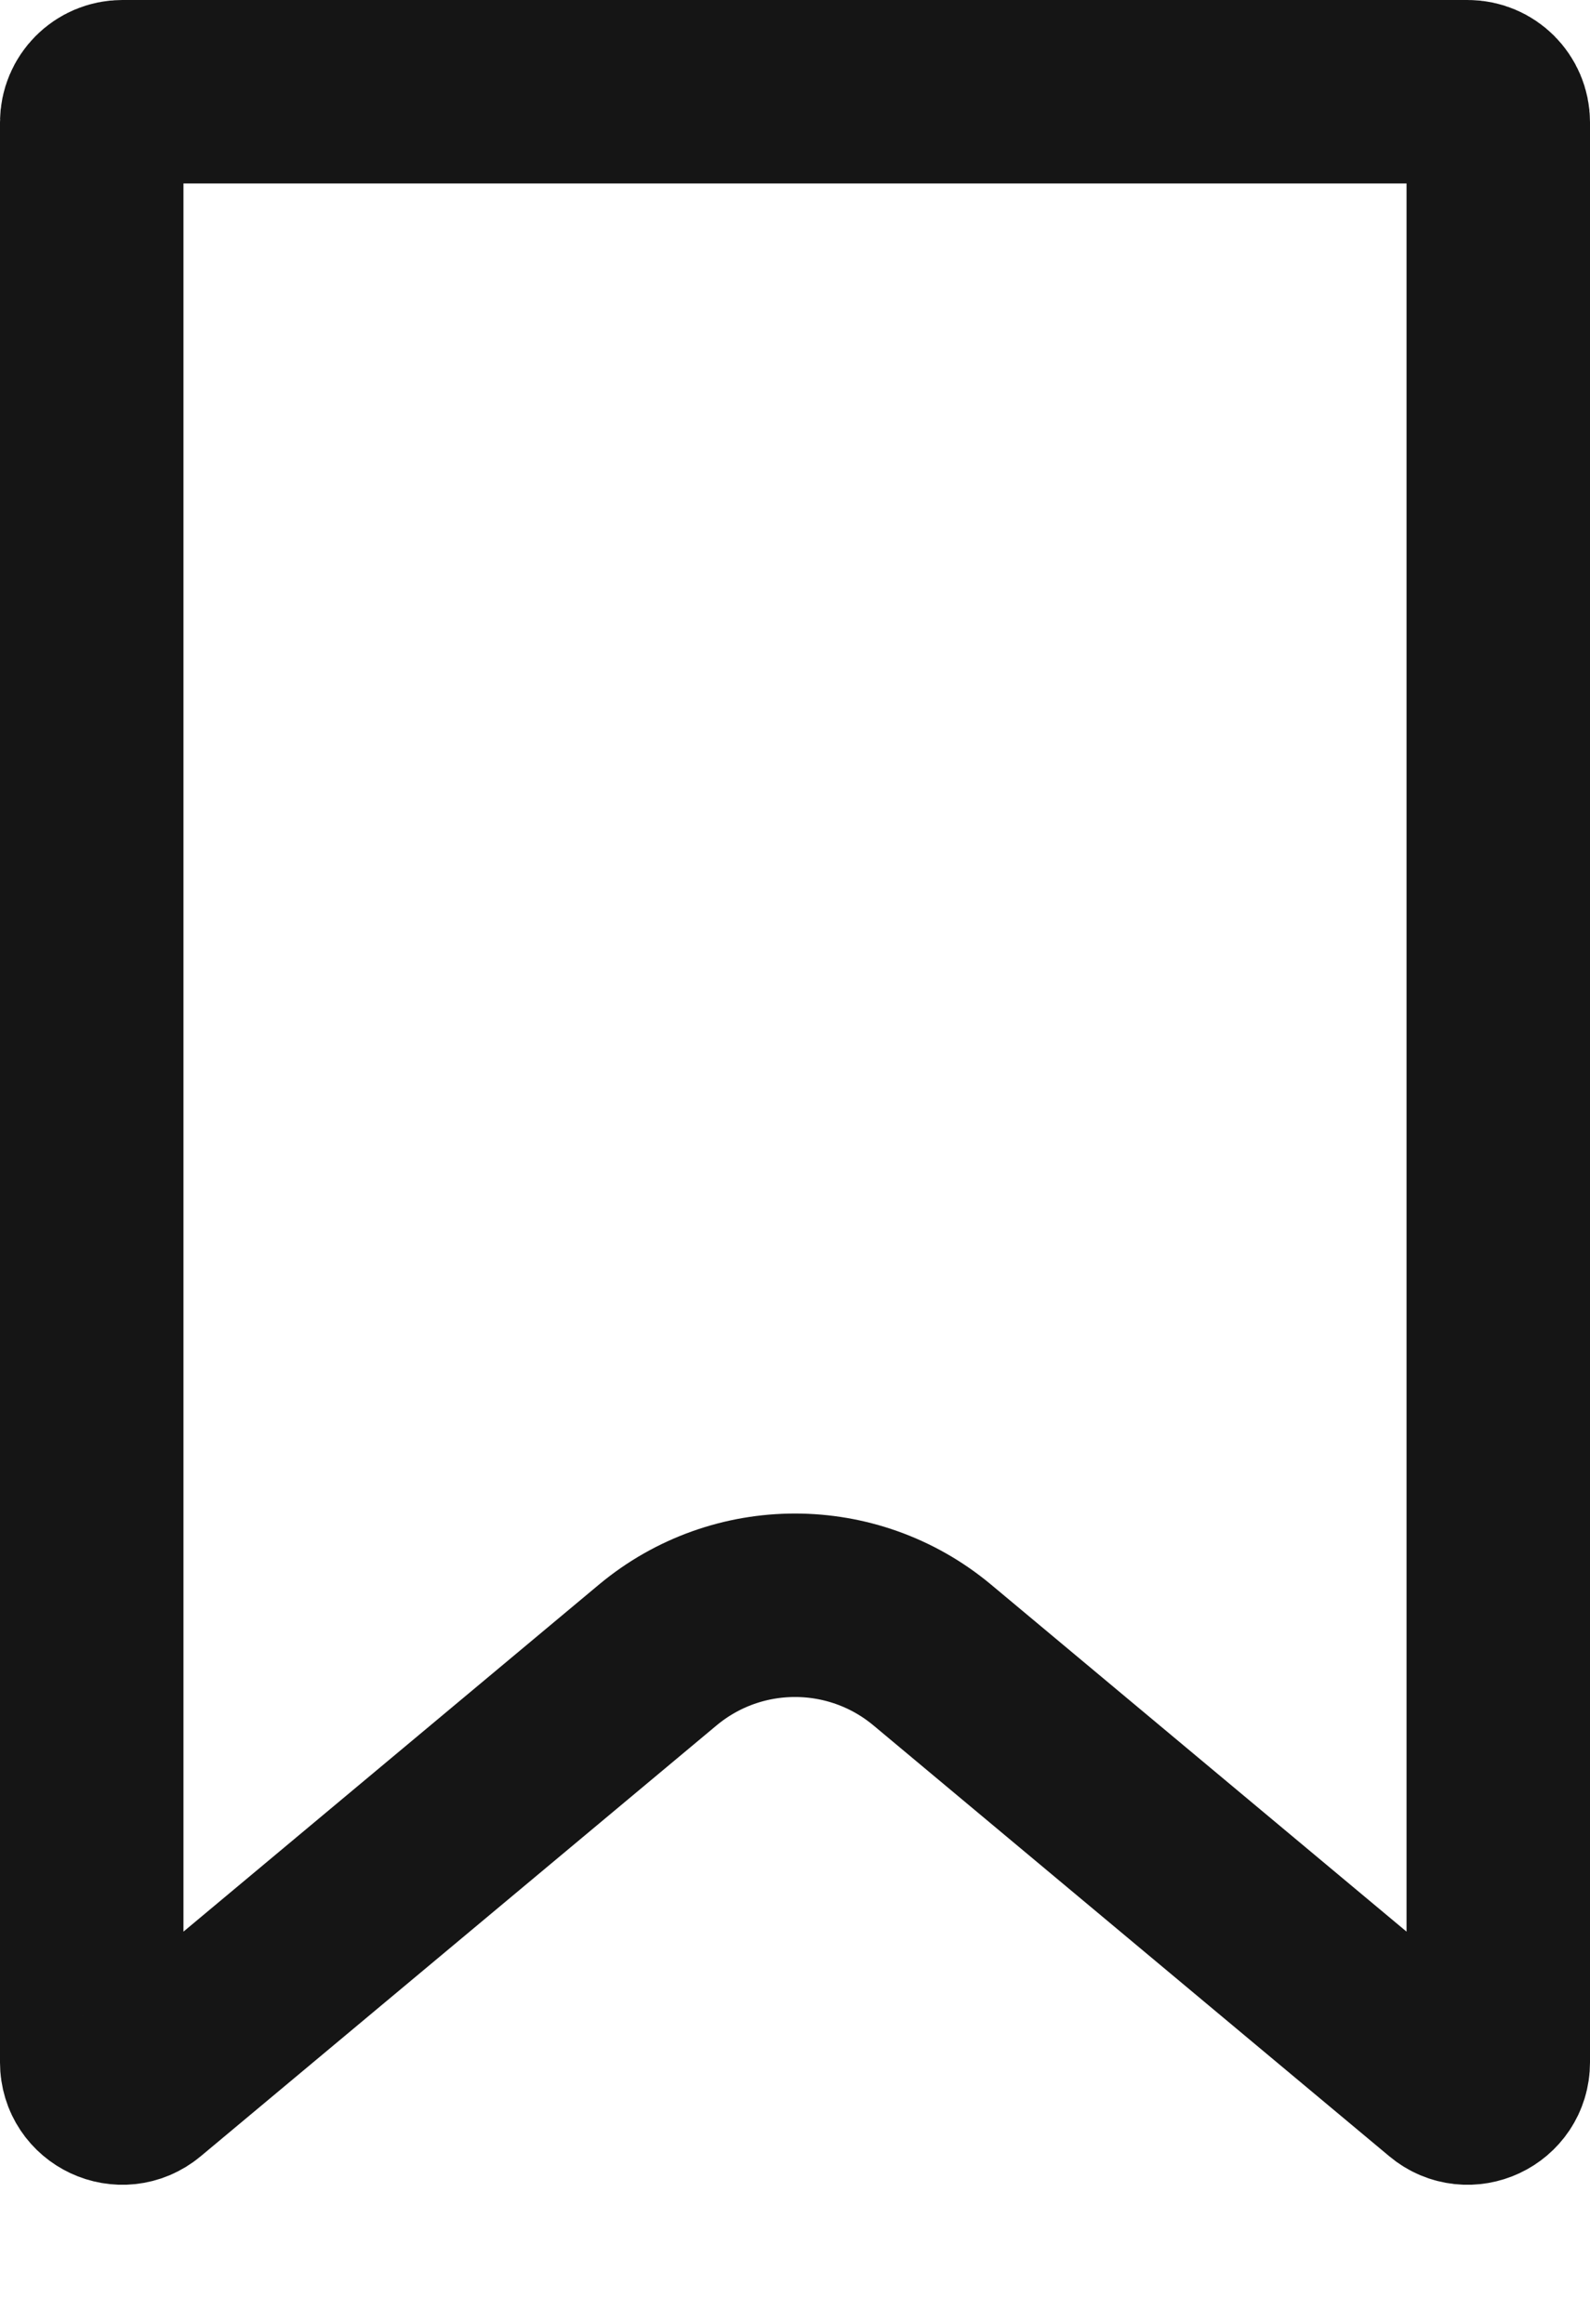 <svg width="13" height="19" viewBox="0 0 13 19" fill="none" xmlns="http://www.w3.org/2000/svg">
<g id="Save bookmark">
<path id="Rectangle 191" d="M0.75 1C0.75 0.862 0.862 0.75 1 0.75H12C12.138 0.75 12.25 0.862 12.25 1V16.862C12.25 17.074 12.002 17.19 11.84 17.054L7.622 13.531C6.972 12.989 6.028 12.989 5.378 13.531L1.16 17.054C0.997 17.19 0.75 17.074 0.75 16.862V1Z" stroke="#151515" stroke-width="1.5"/>
</g>
</svg>
